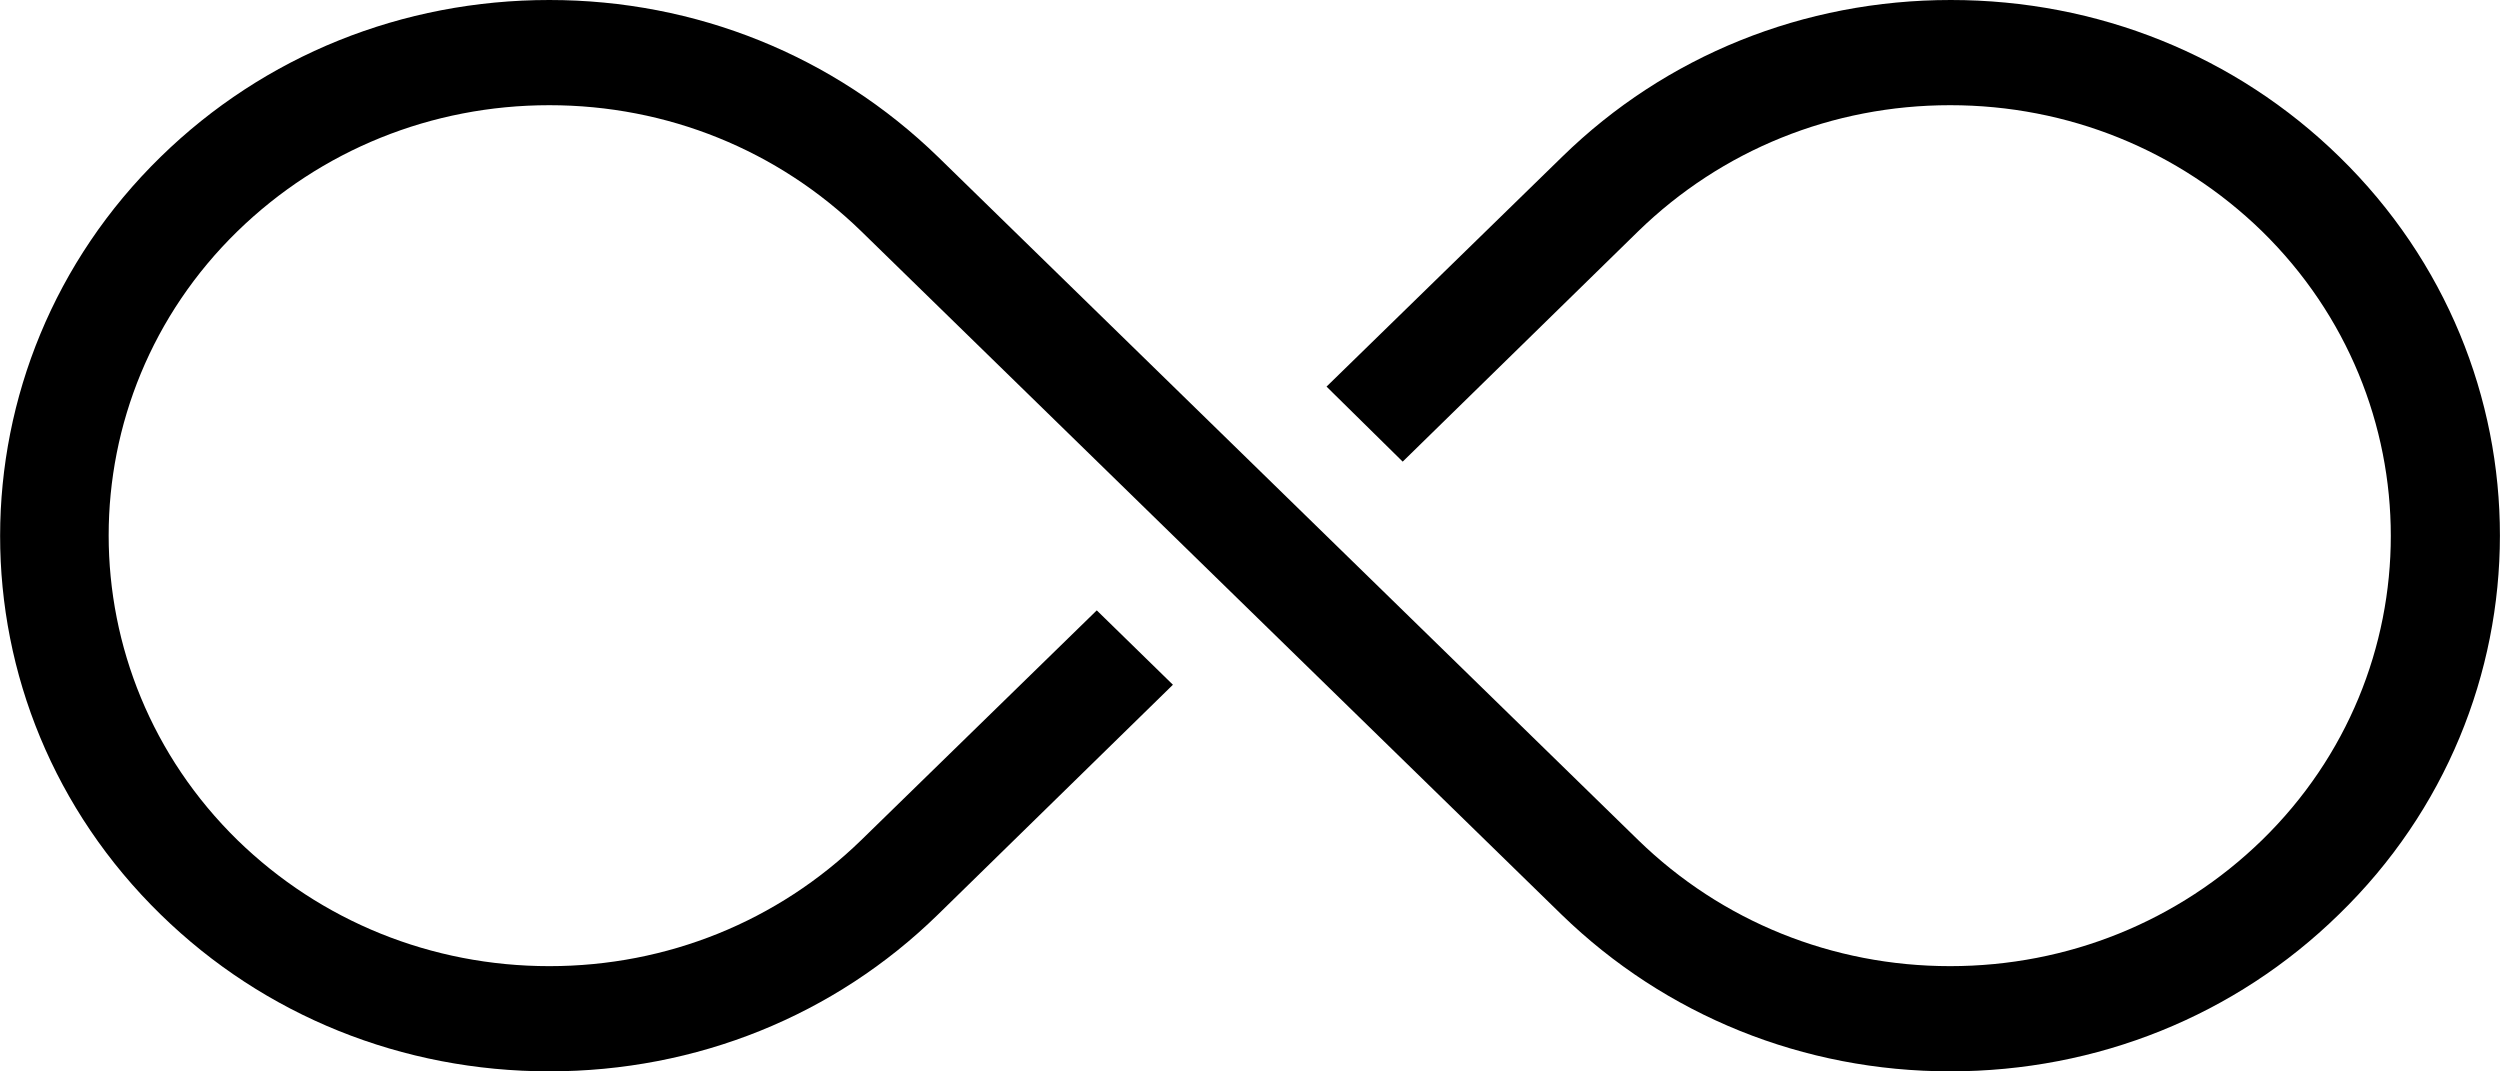 <svg xmlns="http://www.w3.org/2000/svg" viewBox="0 0 448.036 192"><path d="M419.25 28.098C400.703 9.967 375.971 0 349.606 0c-26.363 0-51.095 9.967-69.642 28.098l-42.229 41.187 13.649 13.447 42.229-41.306c14.933-14.529 34.764-22.573 55.878-22.573 21.113 0 40.946 8.044 55.878 22.573 30.797 30.139 30.797 79.13 0 109.148-14.932 14.529-34.765 22.573-55.878 22.573-21.114 0-40.945-8.044-55.878-22.573L168.092 28.098C149.427 9.967 124.696 0 98.448 0 72.085 0 47.353 9.967 28.805 28.098 9.636 46.809.042 71.441.021 96 0 120.611 9.594 145.149 28.805 163.902 47.353 182.032 72.084 192 98.448 192c26.365 0 51.095-9.968 69.645-28.098l42.111-41.186-13.647-13.329-42.229 41.187c-14.932 14.529-34.764 22.573-55.879 22.573-21.113 0-40.944-8.044-55.876-22.573-30.799-30.14-30.799-79.13 0-109.148 14.932-14.529 34.763-22.573 55.876-22.573 21.115 0 40.947 8.044 55.879 22.573l125.52 122.477C298.511 182.032 323.243 192 349.491 192c26.363 0 51.095-9.968 69.643-28.098C438.382 145.23 448.006 120.6 448.021 96c.015-24.601-9.58-49.17-28.771-67.902z"/></svg>
